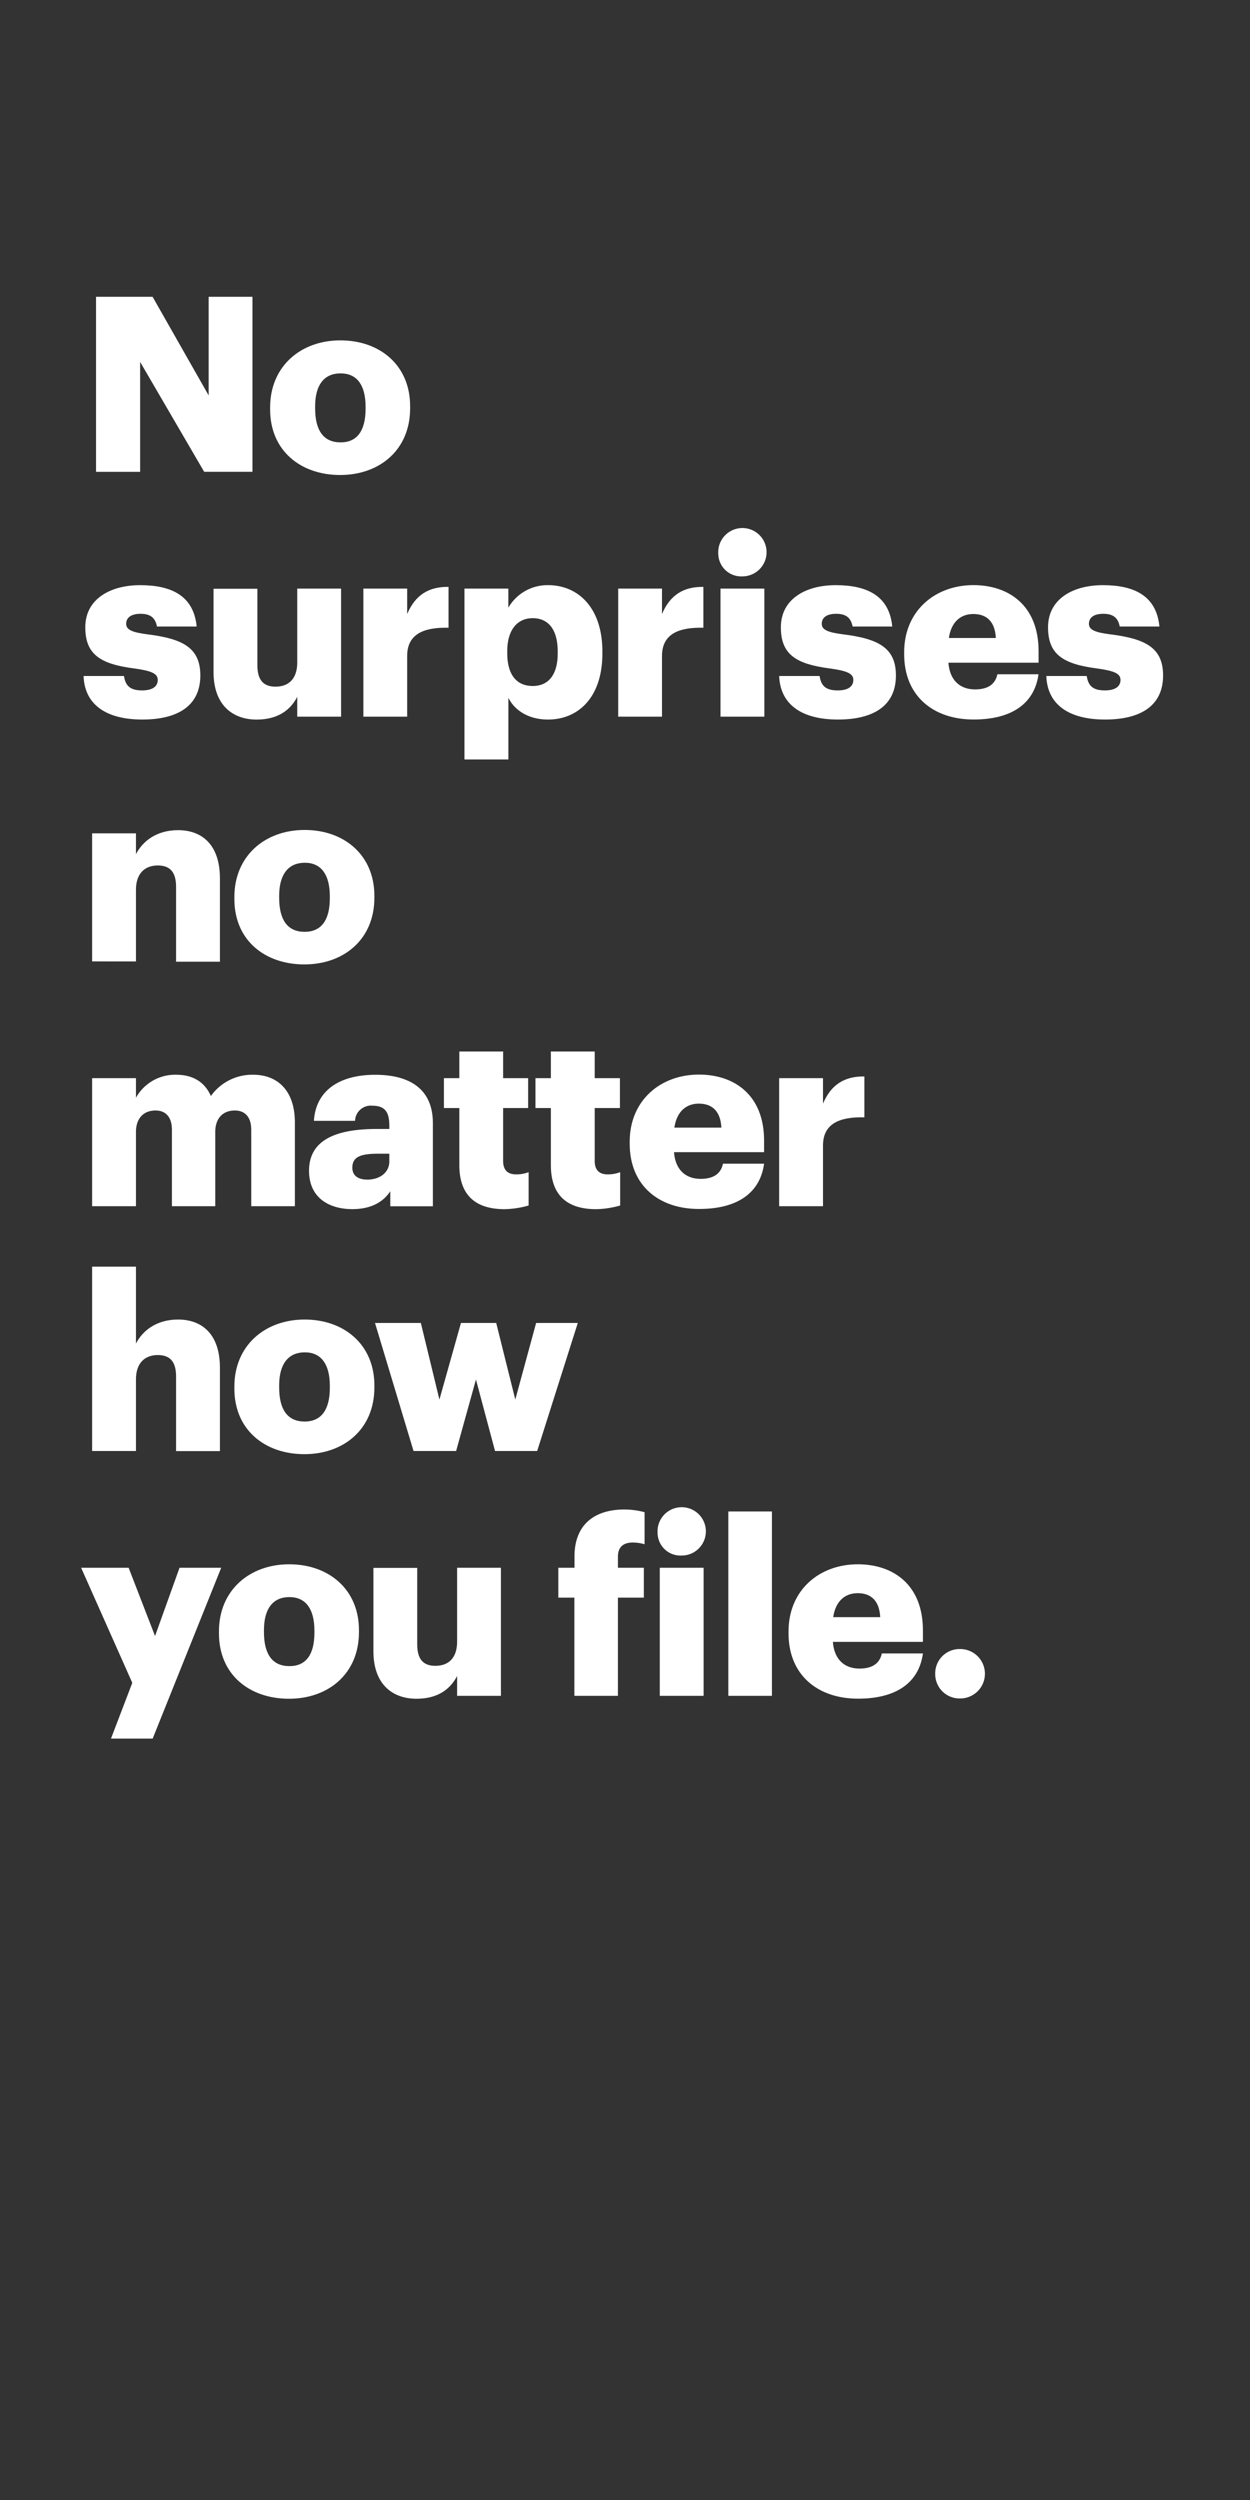 <svg xmlns="http://www.w3.org/2000/svg" viewBox="0 0 300 600"><rect x="0" y="0" width="300" height="600" fill="#333333" stroke="none"/><title>Asset 21</title><g id="Layer_2" data-name="Layer 2"><g id="Rect"><rect width="300" height="600" fill="none"/></g><g id="No_surprises_no_matter_how_you_file." data-name="No surprises no matter how you file."><path d="M23.05,71.23H36.62L50.08,94.91V71.23H60.59v42H49L33.63,86.86v26.38H23.05Z" fill="#fff"/><path d="M64.83,98.26v-.47c0-9.87,7.34-16.1,16.86-16.1s16.74,6,16.74,15.8V98c0,10-7.35,16-16.8,16S64.83,108.19,64.83,98.26Zm22.91-.18v-.47c0-5.17-2.06-8-6-8s-6.11,2.76-6.11,7.93V98c0,5.29,2,8.17,6.11,8.17S87.74,103.19,87.74,98.08Z" fill="#fff"/><path d="M20.06,162.24h9.69c.35,2.23,1.35,3.46,4.35,3.46,2.58,0,3.76-1,3.76-2.52s-1.47-2.18-5.7-2.76c-8.23-1.06-11.69-3.47-11.69-9.87,0-6.82,6.05-10.11,13.16-10.11,7.58,0,12.86,2.59,13.57,9.93H37.68c-.41-2.06-1.53-3.06-3.93-3.06s-3.47,1-3.47,2.41,1.41,2.06,5.17,2.53c8.52,1.06,12.63,3.29,12.63,9.87,0,7.28-5.41,10.57-13.92,10.57C25.4,172.69,20.29,169.05,20.06,162.24Z" fill="#fff"/><path d="M51.25,161.3v-20H61.77v18.33c0,3.47,1.35,5.17,4.35,5.17,3.17,0,5.22-1.88,5.22-5.81V141.26H81.86V172H71.34v-4.76c-1.64,3.17-4.64,5.46-9.75,5.46C55.66,172.69,51.25,169.05,51.25,161.3Z" fill="#fff"/><path d="M87.21,141.26H97.72v6.11c1.94-4.58,5.17-6.58,9.93-6.52v9.81c-6.4-.17-9.93,1.82-9.93,6.76V172H87.21Z" fill="#fff"/><path d="M111.47,141.26H122v4.59a10.83,10.83,0,0,1,9.57-5.41c7.17,0,13,5.41,13,15.92v.47c0,10.58-5.82,15.86-13.05,15.86-4.64,0-8-2.17-9.51-5.23v14.81H111.47Zm22.38,15.57v-.47c0-5.4-2.35-8-6-8s-6.11,2.76-6.11,7.93v.47c0,5.23,2.29,7.88,6.11,7.88S133.85,161.88,133.85,156.83Z" fill="#fff"/><path d="M148.37,141.26h10.51v6.11c1.94-4.58,5.17-6.58,9.93-6.52v9.81c-6.4-.17-9.93,1.82-9.93,6.76V172H148.37Z" fill="#fff"/><path d="M172.39,132.92a5.8,5.8,0,1,1,5.76,5.41A5.49,5.49,0,0,1,172.39,132.92Zm.53,8.34h10.52V172H172.92Z" fill="#fff"/><path d="M187,162.24h9.7c.35,2.23,1.35,3.46,4.34,3.46,2.59,0,3.76-1,3.76-2.52s-1.47-2.18-5.7-2.76c-8.22-1.06-11.69-3.47-11.69-9.87,0-6.82,6-10.11,13.16-10.11,7.58,0,12.87,2.59,13.57,9.93h-9.51c-.41-2.06-1.53-3.06-3.94-3.06s-3.47,1-3.47,2.41,1.41,2.06,5.17,2.53c8.52,1.06,12.63,3.29,12.63,9.87,0,7.28-5.4,10.57-13.92,10.57C192.37,172.69,187.26,169.05,187,162.24Z" fill="#fff"/><path d="M217,157v-.47c0-9.87,7.35-16.1,16.63-16.1,8.4,0,15.63,4.82,15.63,15.86v2.76H227.62c.29,4.06,2.64,6.41,6.4,6.41,3.47,0,4.94-1.59,5.35-3.64h9.87c-.94,6.93-6.29,10.86-15.57,10.86C224,172.69,217,167.05,217,157Zm22-3.88c-.17-3.7-2-5.76-5.4-5.76-3.17,0-5.35,2.06-5.87,5.76Z" fill="#fff"/><path d="M251.12,162.24h9.69c.35,2.23,1.35,3.46,4.35,3.46,2.58,0,3.76-1,3.76-2.52s-1.47-2.18-5.7-2.76c-8.23-1.06-11.69-3.47-11.69-9.87,0-6.82,6-10.11,13.16-10.11,7.58,0,12.86,2.59,13.57,9.93h-9.52c-.41-2.06-1.53-3.06-3.94-3.06s-3.46,1-3.46,2.41,1.41,2.06,5.17,2.53c8.52,1.06,12.63,3.29,12.63,9.87,0,7.28-5.41,10.57-13.92,10.57C256.46,172.69,251.35,169.05,251.12,162.24Z" fill="#fff"/><path d="M22.11,200H32.63V205c1.64-3.17,5-5.76,10.1-5.76,5.94,0,10.05,3.7,10.05,11.57v20H42.26V212.88c0-3.47-1.35-5.17-4.4-5.17s-5.23,1.88-5.23,5.82v17.21H22.11Z" fill="#fff"/><path d="M56.25,215.76v-.47c0-9.87,7.34-16.1,16.86-16.1s16.74,6.05,16.74,15.8v.47c0,10-7.34,16-16.8,16S56.25,225.69,56.25,215.76Zm22.91-.18v-.47c0-5.17-2.06-8.05-6-8.05S67,209.82,67,215v.47c0,5.29,2,8.17,6.11,8.17S79.16,220.69,79.16,215.58Z" fill="#fff"/><path d="M22.11,258.76H32.63v4.7a10.74,10.74,0,0,1,9.63-5.52c4.06,0,6.88,1.76,8.35,5.11a12.17,12.17,0,0,1,10.16-5.11c5.81,0,10,3.76,10,11.46v20.09H60.3V271.16c0-3.11-1.53-4.64-3.94-4.64-2.82,0-4.7,1.82-4.7,5.17v17.8H41.26V271.16c0-3.11-1.52-4.64-3.93-4.64-2.82,0-4.7,1.82-4.7,5.17v17.8H22.11Z" fill="#fff"/><path d="M74.17,281c0-7.23,6.11-10.05,16.33-10.05h2.94v-.7c0-2.94-.71-4.88-4.06-4.88A3.78,3.78,0,0,0,85.21,269H75.34c.47-7.41,6.29-11.05,14.69-11.05s13.86,3.47,13.86,11.63v19.92H93.67V285.9c-1.47,2.24-4.17,4.29-9.11,4.29C79,290.19,74.17,287.49,74.17,281Zm19.27-2.23v-1.88H90.67c-4.23,0-6.11.82-6.11,3.35,0,1.76,1.18,2.87,3.65,2.87C91.2,283.08,93.44,281.38,93.44,278.74Z" fill="#fff"/><path d="M110.24,279.62V265.93h-3.7v-7.17h3.7v-6.4h10.51v6.4h6v7.17h-6v12.69c0,2.23,1.12,3.23,3.12,3.23a8,8,0,0,0,3-.53v8a22.1,22.1,0,0,1-5.81.88C114.12,290.19,110.24,286.84,110.24,279.62Z" fill="#fff"/><path d="M132.21,279.62V265.93h-3.7v-7.17h3.7v-6.4h10.52v6.4h6.05v7.17h-6.05v12.69c0,2.23,1.11,3.23,3.11,3.23a8.1,8.1,0,0,0,3-.53v8a22.26,22.26,0,0,1-5.82.88C136.09,290.19,132.21,286.84,132.21,279.62Z" fill="#fff"/><path d="M151.13,274.51V274c0-9.87,7.34-16.1,16.62-16.1,8.4,0,15.63,4.82,15.63,15.86v2.76H161.76c.29,4.06,2.64,6.41,6.4,6.41,3.47,0,4.94-1.59,5.35-3.64h9.87c-.94,6.93-6.29,10.86-15.57,10.86C158.18,290.19,151.13,284.55,151.13,274.51Zm22-3.88c-.18-3.7-2-5.76-5.41-5.76-3.17,0-5.34,2.06-5.87,5.76Z" fill="#fff"/><path d="M187,258.76h10.52v6.11c1.94-4.58,5.17-6.58,9.93-6.52v9.81c-6.41-.17-9.93,1.82-9.93,6.76v14.57H187Z" fill="#fff"/><path d="M22.11,304H32.63v18.45c1.64-3.17,5-5.76,10.1-5.76,5.94,0,10.05,3.7,10.05,11.57v20H42.26V330.38c0-3.47-1.35-5.17-4.4-5.17s-5.23,1.88-5.23,5.82v17.21H22.11Z" fill="#fff"/><path d="M56.25,333.26v-.47c0-9.87,7.34-16.1,16.86-16.1s16.74,6.05,16.74,15.8V333c0,10-7.34,16-16.8,16S56.25,343.19,56.25,333.26Zm22.91-.18v-.47c0-5.17-2.06-8.05-6-8.05S67,327.32,67,332.49V333c0,5.29,2,8.17,6.11,8.17S79.16,338.19,79.16,333.08Z" fill="#fff"/><path d="M90,317.51h11l4.46,18.39,5.17-18.39h8.46l4.58,18.39,5-18.39h10l-9.75,30.73H118.81l-4.58-17.16-4.76,17.16H99.25Z" fill="#fff"/><path d="M31.75,403.88,19.47,376.26h11.4l6.34,16.39,5.88-16.39h10l-16.45,41h-10Z" fill="#fff"/><path d="M52.55,392v-.47c0-9.87,7.34-16.1,16.86-16.1s16.74,6.05,16.74,15.8v.47c0,10-7.34,16-16.8,16S52.55,401.94,52.55,392Zm22.91-.18v-.47c0-5.17-2.06-8.05-6-8.05s-6.11,2.76-6.11,7.93v.47c0,5.29,2,8.17,6.11,8.17S75.46,396.94,75.46,391.83Z" fill="#fff"/><path d="M89.62,396.3v-20h10.51v18.33c0,3.47,1.35,5.17,4.35,5.17,3.17,0,5.23-1.88,5.23-5.81V376.26h10.51V407H109.71v-4.76c-1.65,3.17-4.64,5.46-9.75,5.46C94,407.69,89.62,404.05,89.62,396.3Z" fill="#fff"/><path d="M137.85,383.43H134v-7.17h3.88v-2.7c0-7.64,4.76-11.28,12-11.28a18.85,18.85,0,0,1,4.82.65v7.69a9.84,9.84,0,0,0-2.88-.41c-2.47,0-3.52,1.35-3.52,3.35v2.7h6.22v7.17h-6.22V407H137.85Z" fill="#fff"/><path d="M157.82,367.92a5.8,5.8,0,1,1,5.76,5.41A5.49,5.49,0,0,1,157.82,367.92Zm.53,8.34h10.52V407H158.35Z" fill="#fff"/><path d="M174.8,362.75h10.46V407H174.8Z" fill="#fff"/><path d="M189.25,392v-.47c0-9.87,7.35-16.1,16.63-16.1,8.4,0,15.62,4.82,15.62,15.86v2.76H199.89c.29,4.06,2.64,6.41,6.4,6.41,3.47,0,4.93-1.59,5.35-3.64h9.86c-.93,6.93-6.28,10.86-15.56,10.86C196.3,407.69,189.25,402.05,189.25,392Zm22-3.88c-.17-3.7-2-5.76-5.4-5.76-3.17,0-5.35,2.06-5.88,5.76Z" fill="#fff"/><path d="M224.45,401.7a5.85,5.85,0,0,1,6-5.93,5.93,5.93,0,1,1,0,11.86A5.85,5.85,0,0,1,224.45,401.7Z" fill="#fff"/></g></g></svg>